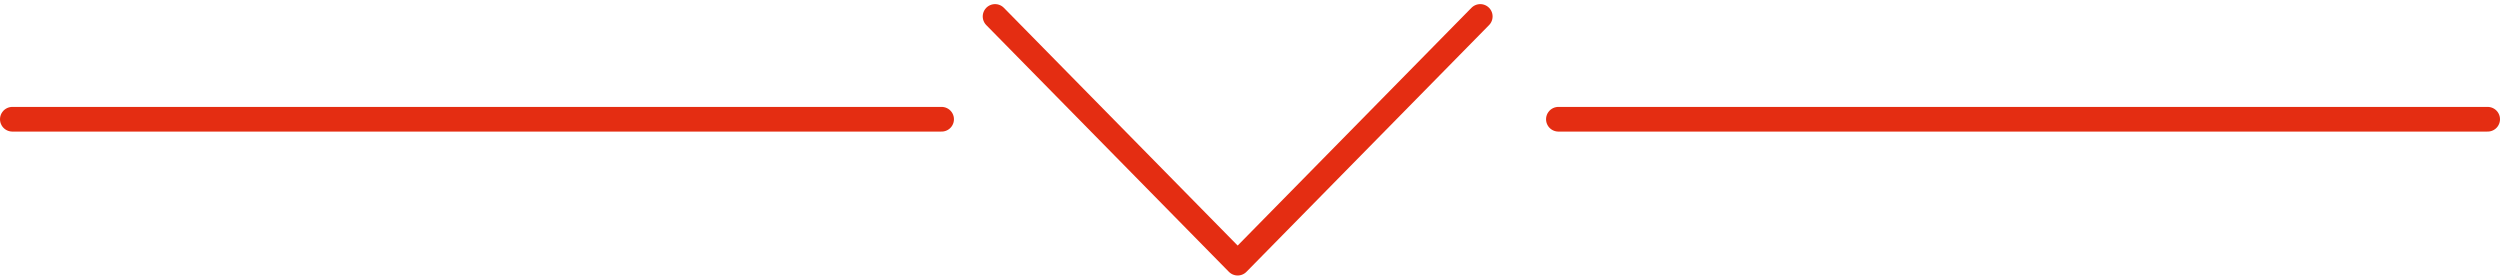 <svg width="304" height="34" viewBox="0 0 304 34" fill="none" xmlns="http://www.w3.org/2000/svg">
<line x1="1.5" y1="14.5" x2="114.5" y2="14.5" stroke="#E42D12" stroke-width="3" stroke-linecap="round"/>
<path d="M121 2L150.5 32L180 2" stroke="#E42D12" stroke-width="3" stroke-linecap="round" stroke-linejoin="round"/>
<line x1="189.5" y1="14.5" x2="302.5" y2="14.5" stroke="#E42D12" stroke-width="3" stroke-linecap="round"/>
</svg>
